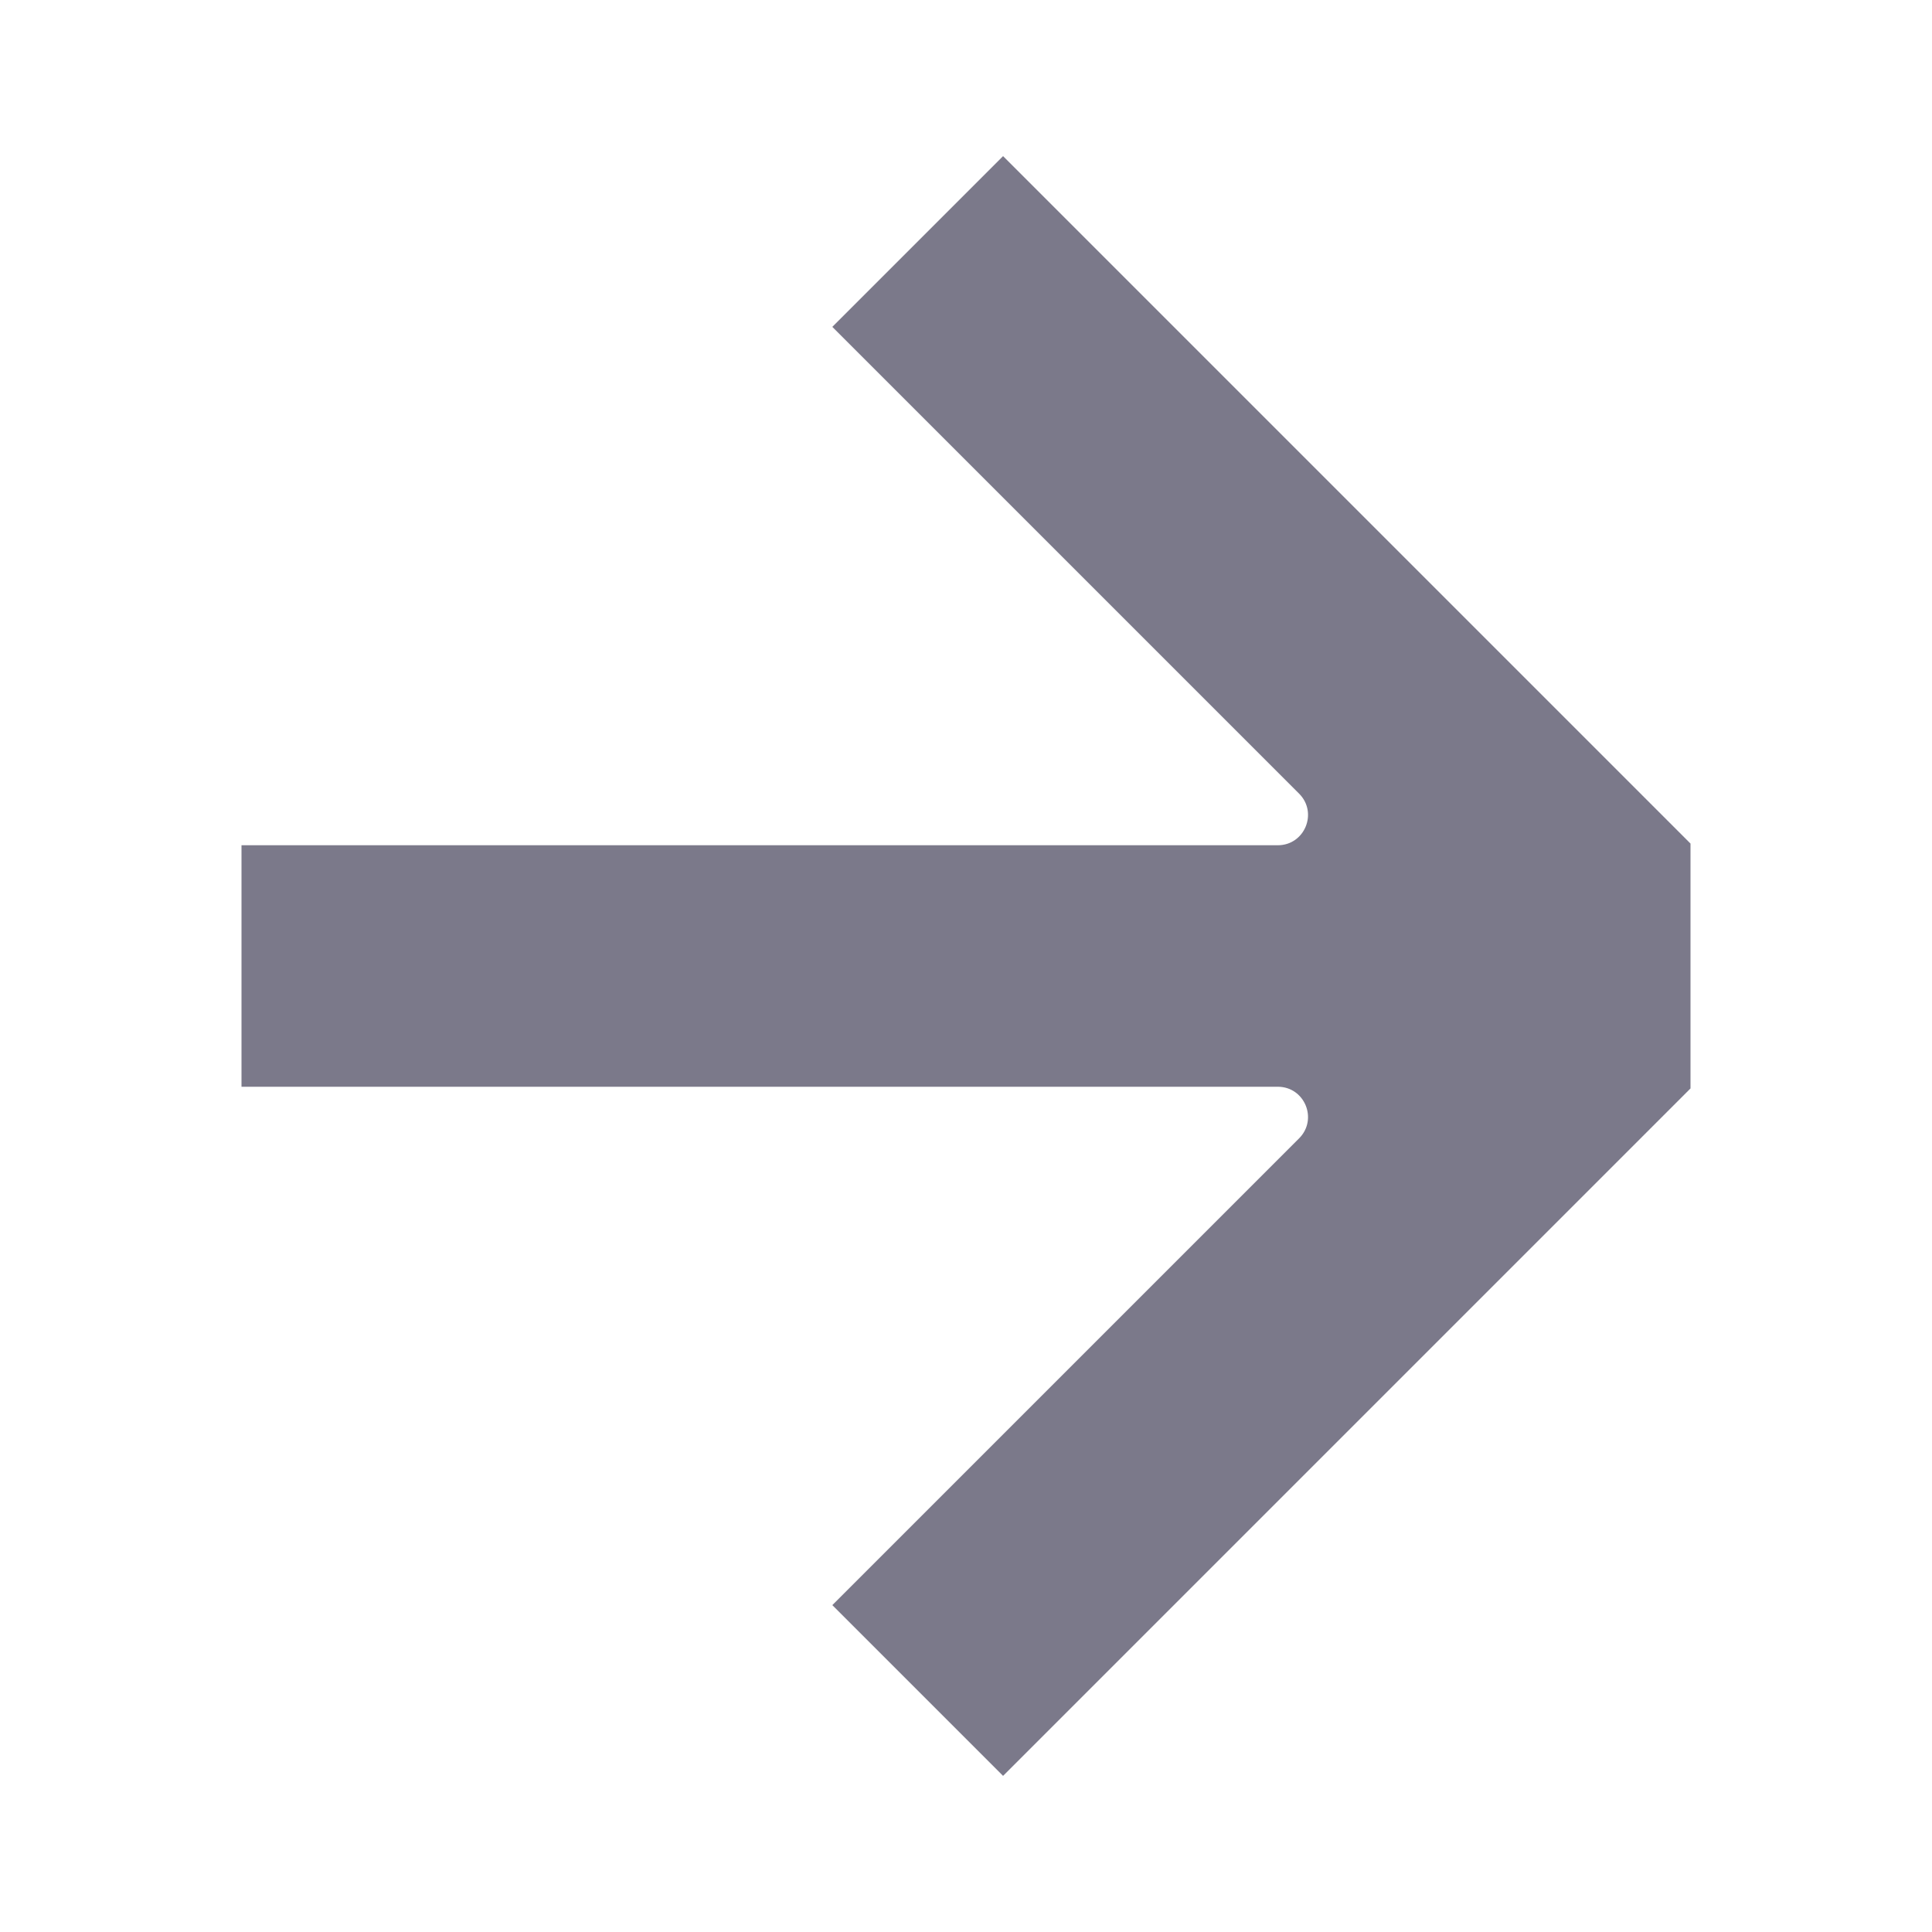 <svg width="16" height="16" viewBox="0 0 16 16" fill="none" xmlns="http://www.w3.org/2000/svg">
<path d="M10.582 7C10.805 7 10.916 6.731 10.759 6.573L6.893 2.707L8.307 1.293L14 6.986V9.014L8.307 14.707L6.893 13.293L10.759 9.427C10.916 9.269 10.805 9 10.582 9H2V7H10.582Z" fill="#7B798A"/>
</svg>
